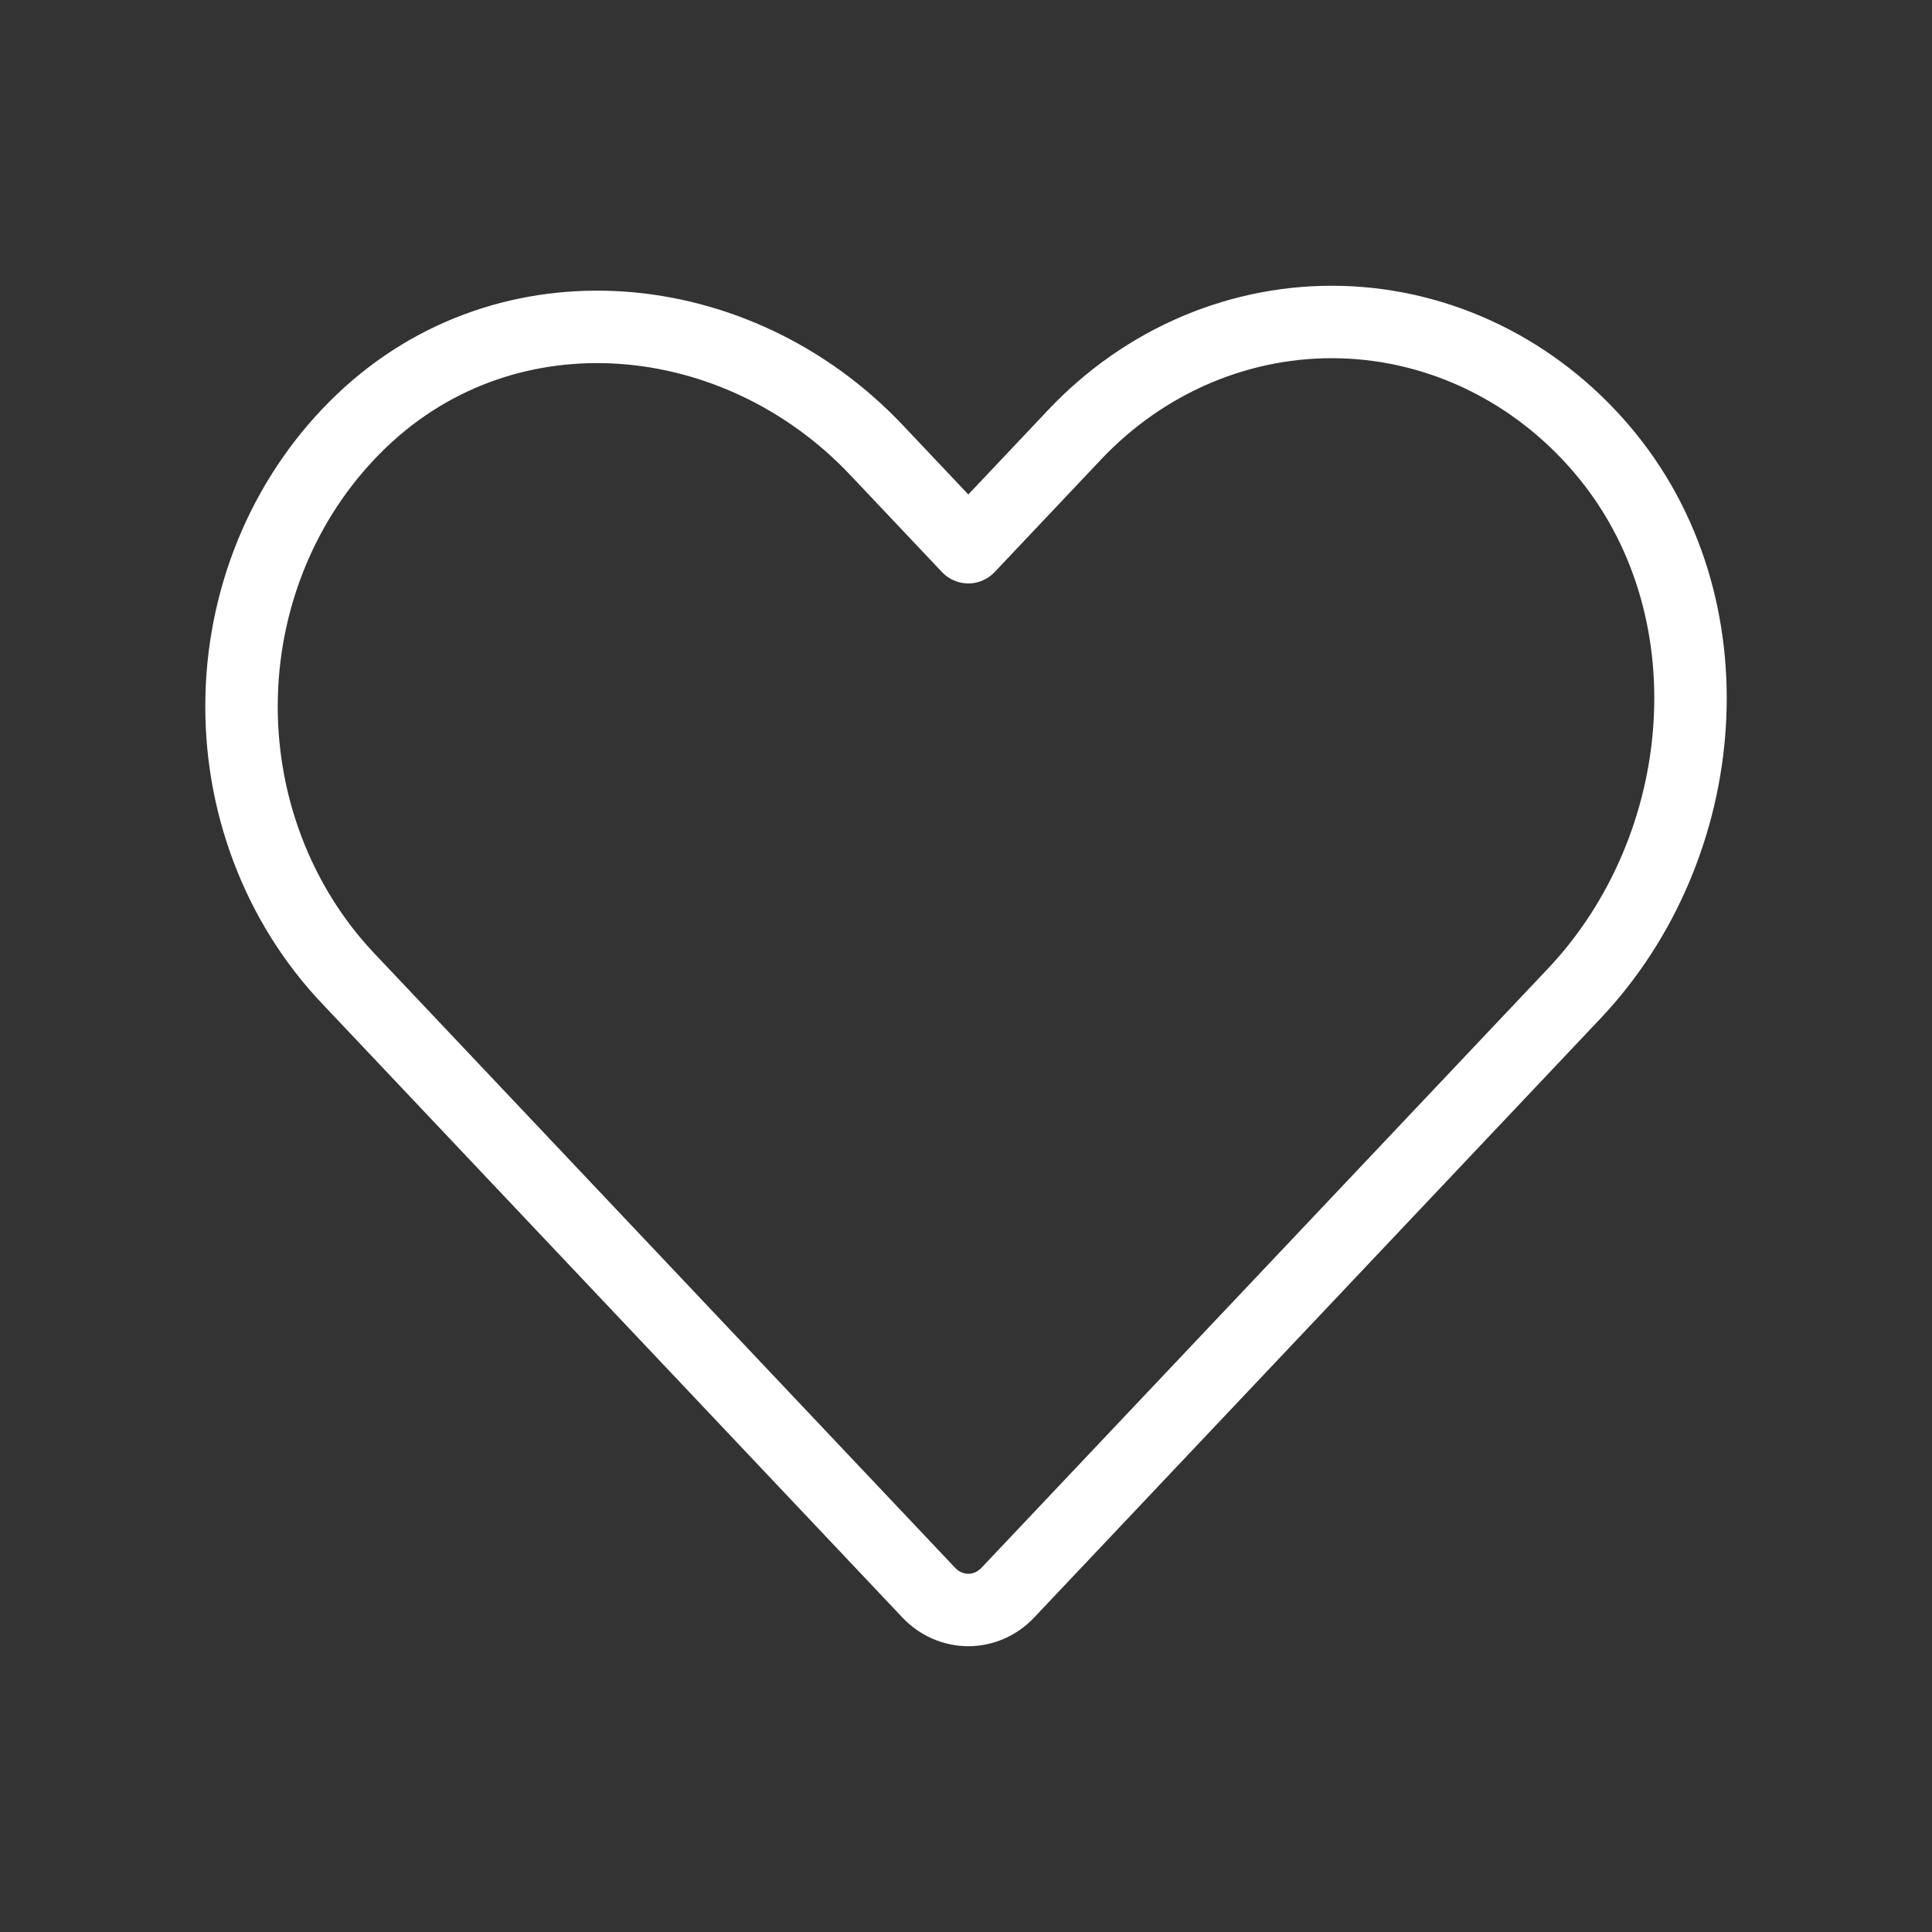 <svg width="40" height="40" viewBox="0 0 40 40" fill="none" xmlns="http://www.w3.org/2000/svg">
<rect x="0" y="0" width="40" height="40" fill="#333333" stroke="none"/>
<path d="M20.866 32.974L32.591 20.572C35.472 17.524 35.897 12.511 33.17 9.308C32.487 8.504 31.657 7.855 30.729 7.401C29.801 6.947 28.796 6.698 27.774 6.669C26.752 6.64 25.736 6.832 24.786 7.232C23.837 7.632 22.974 8.233 22.251 8.998L20.048 11.329L18.145 9.316C15.264 6.269 10.525 5.819 7.497 8.703C6.737 9.425 6.123 10.304 5.694 11.286C5.266 12.267 5.03 13.331 5.003 14.411C4.975 15.492 5.156 16.568 5.535 17.572C5.913 18.576 6.481 19.489 7.204 20.253L19.229 32.974C19.446 33.204 19.741 33.333 20.048 33.333C20.355 33.333 20.649 33.204 20.866 32.974V32.974Z" stroke="white" stroke-width="1.5" stroke-linecap="round" stroke-linejoin="round"/>
</svg>
